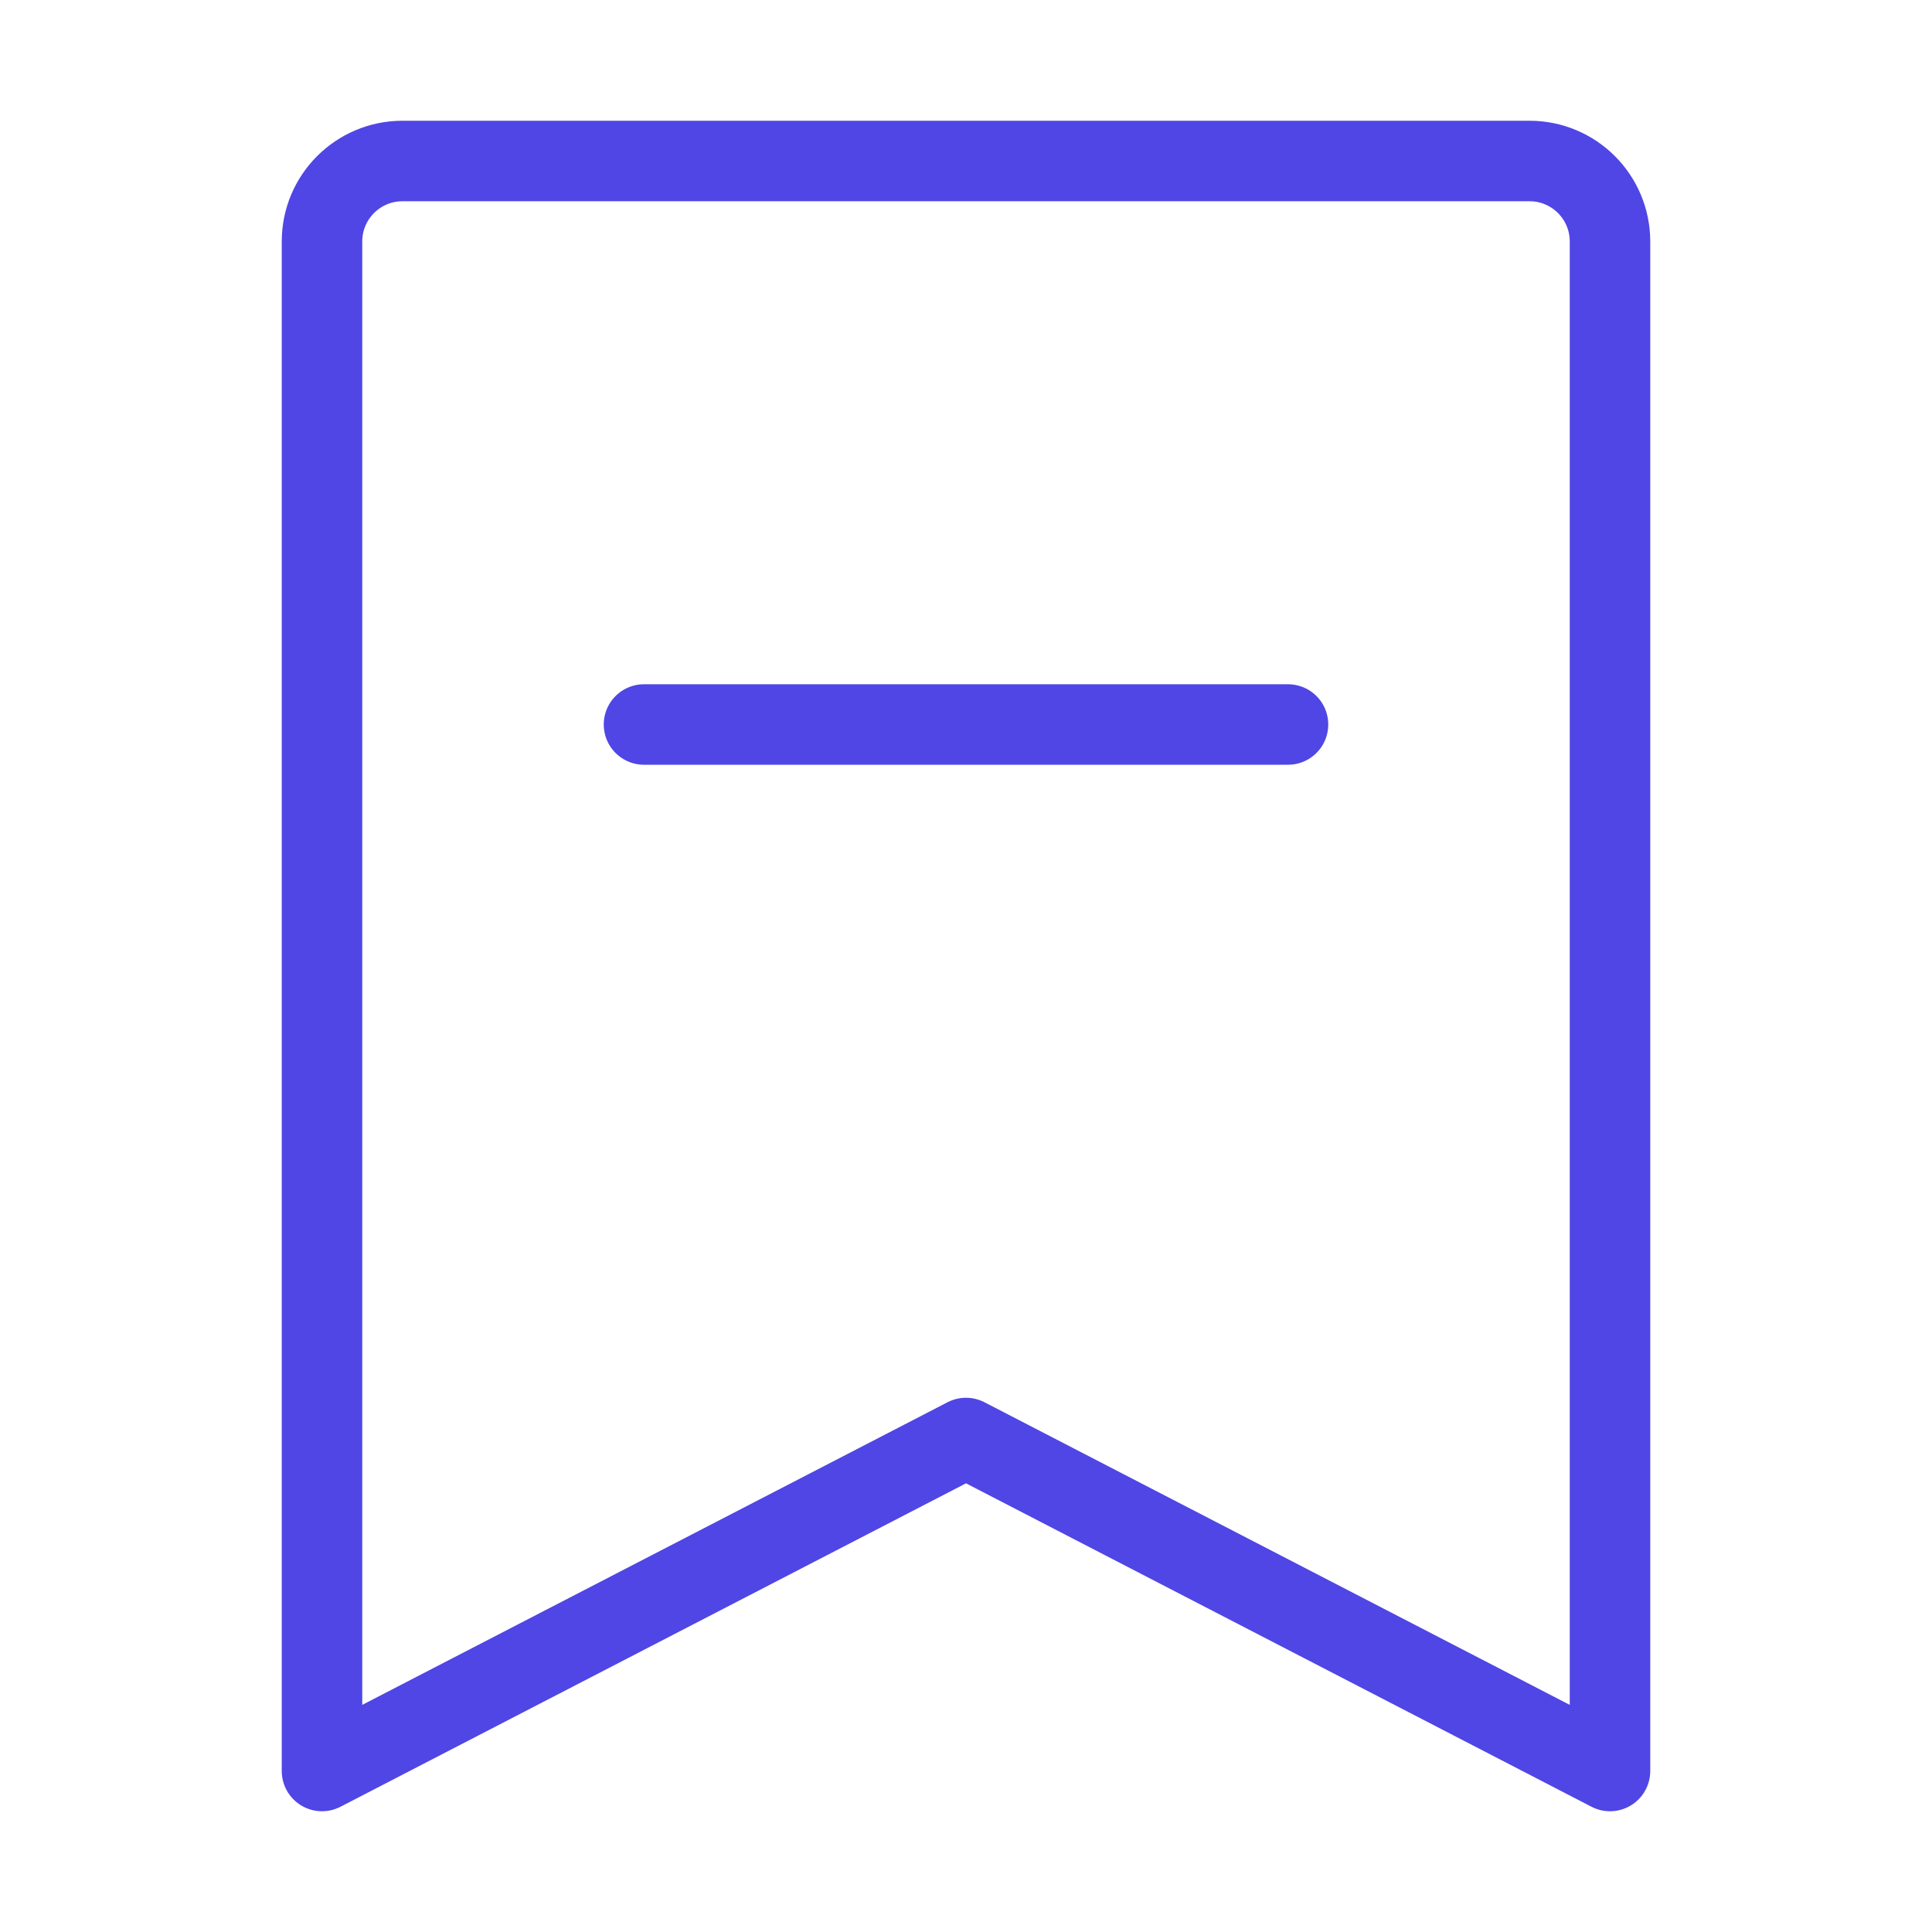 <?xml version="1.0" encoding="UTF-8"?><svg width="38" height="38" viewBox="0 0 48 48" fill="none" xmlns="http://www.w3.org/2000/svg"><path d="M8 44L8 6C8 4.895 8.895 4 10 4H38C39.105 4 40 4.895 40 6V44L24 35.727L8 44Z" fill="none" stroke="#4f46e5" stroke-width="2" stroke-linejoin="round"/><path d="M16 18H32" stroke="#4f46e5" stroke-width="2" stroke-linecap="round" stroke-linejoin="round"/></svg>